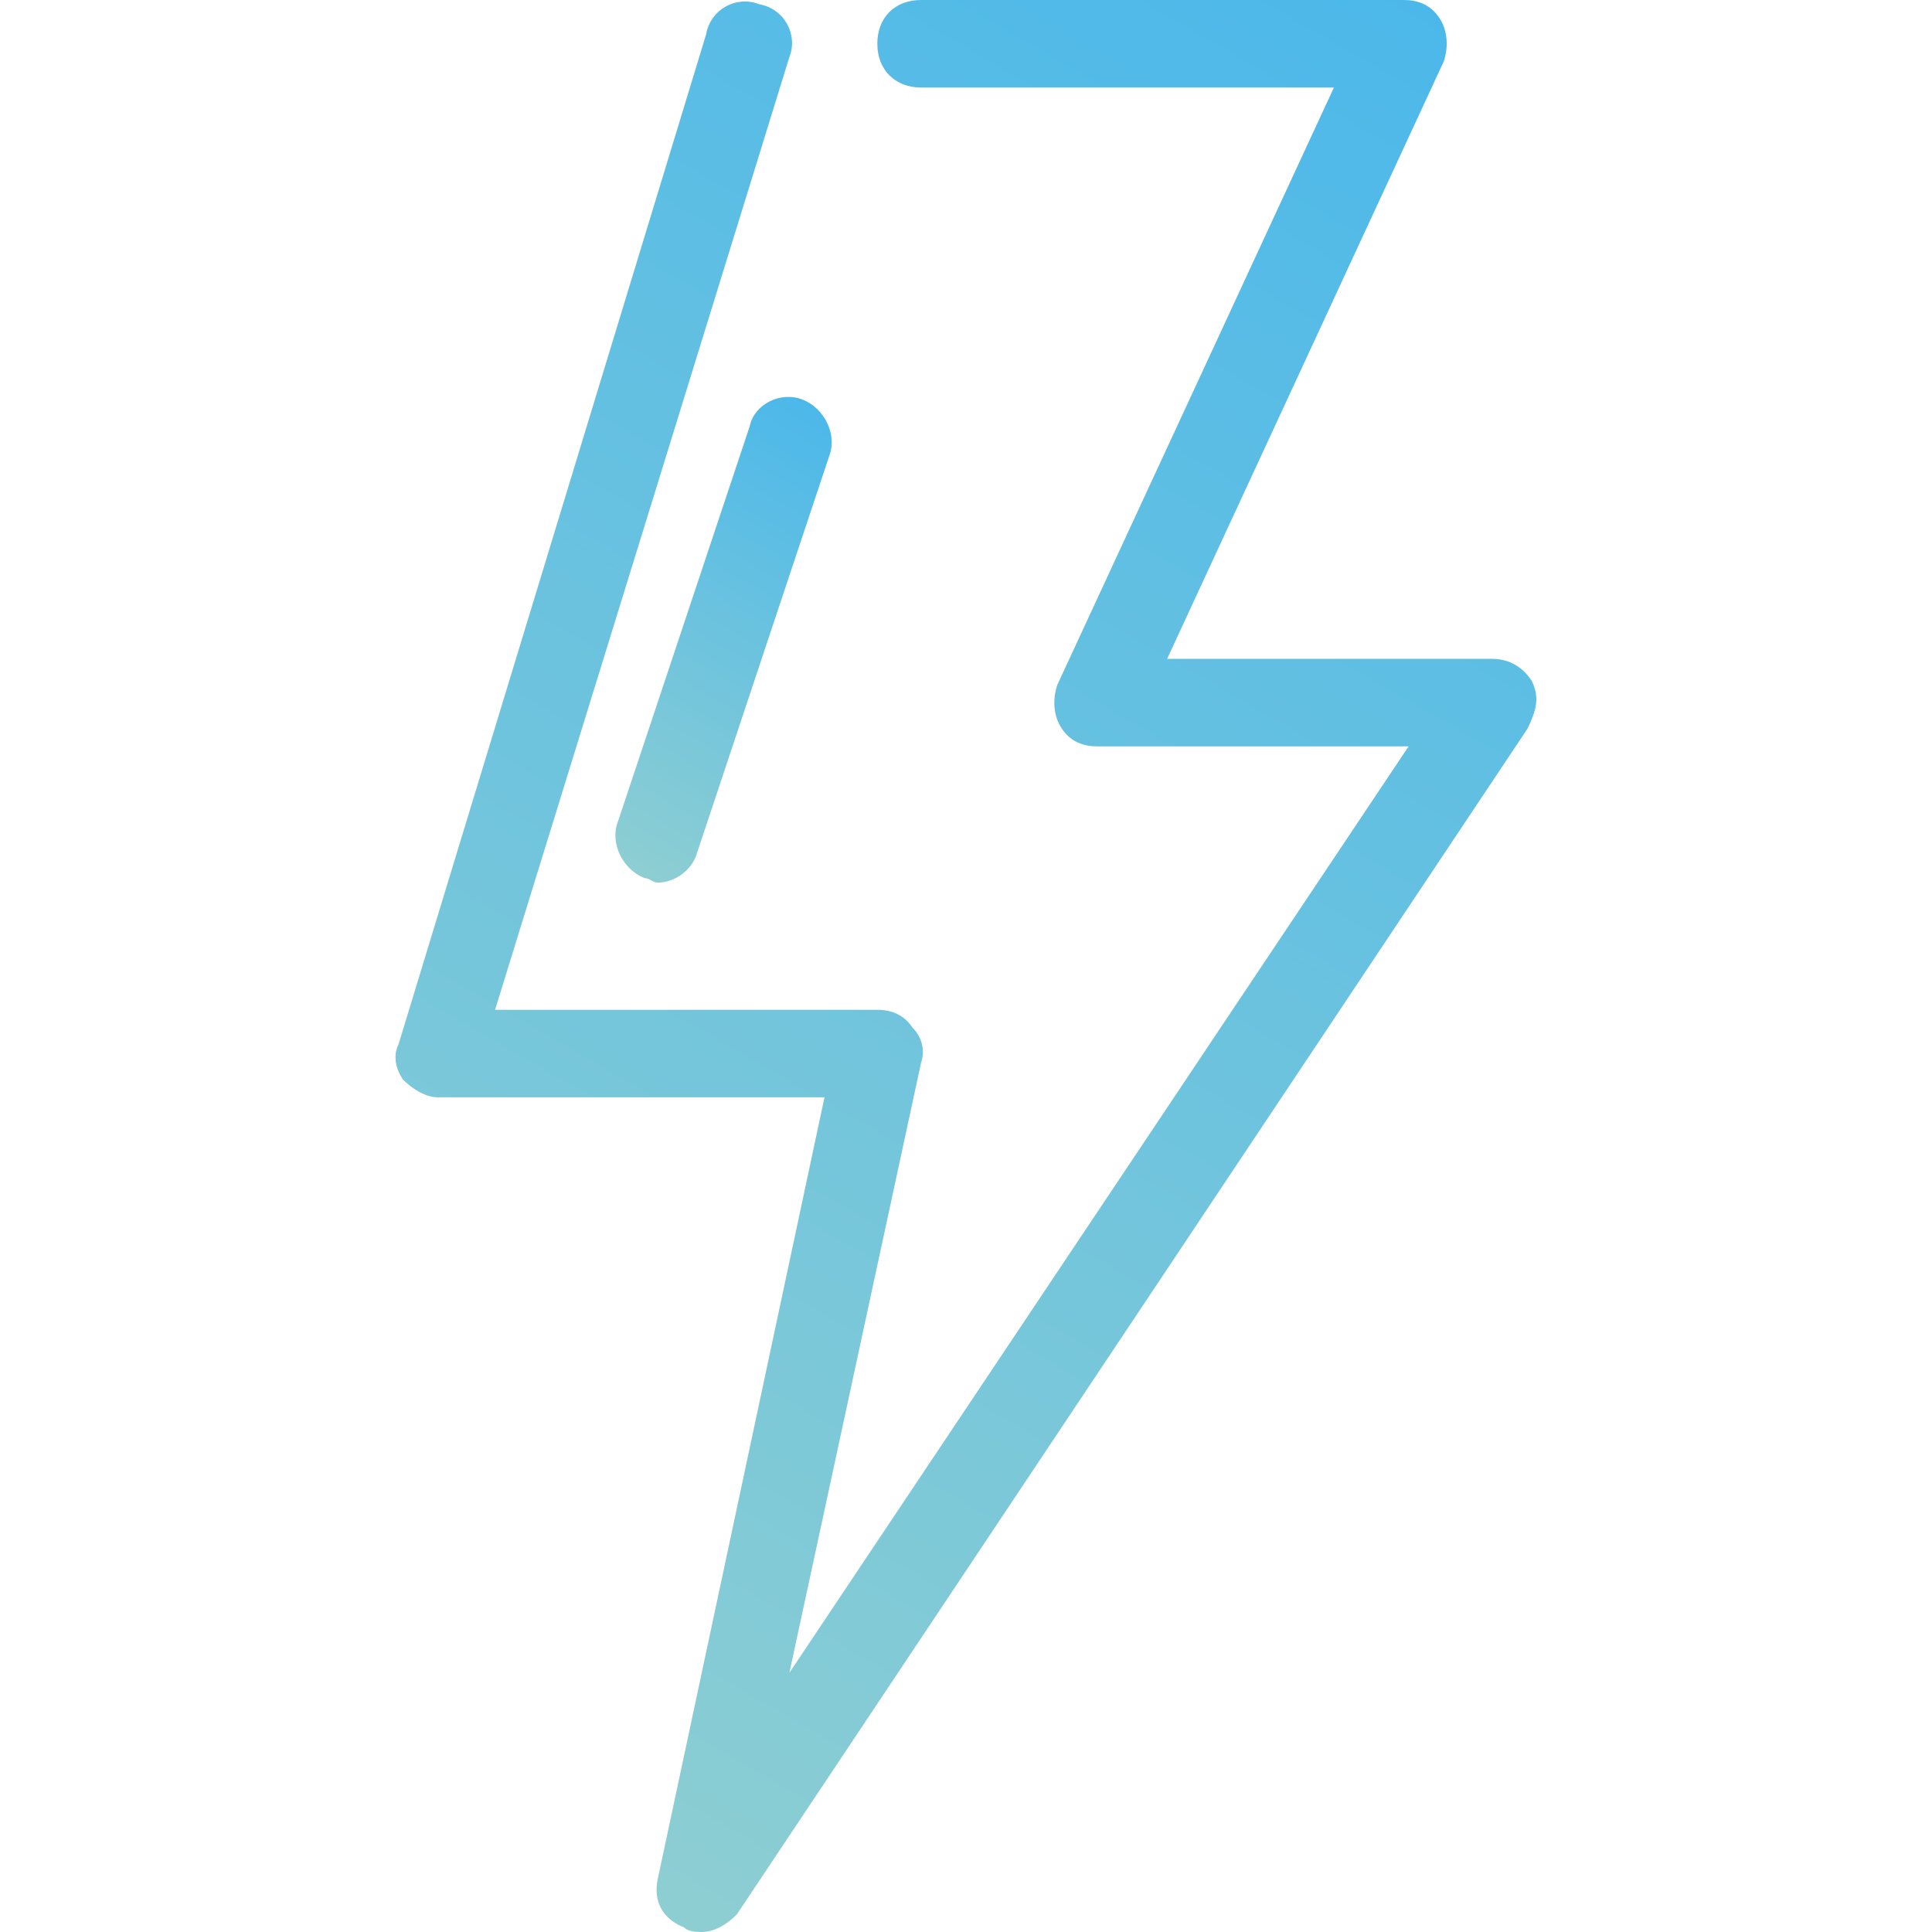 <?xml version="1.0" encoding="utf-8"?>
<!-- Generator: Adobe Illustrator 21.0.0, SVG Export Plug-In . SVG Version: 6.00 Build 0)  -->
<svg version="1.1" id="Layer_1" xmlns="http://www.w3.org/2000/svg" xmlns:xlink="http://www.w3.org/1999/xlink" x="0px" y="0px"
	 viewBox="0 0 512 512" style="enable-background:new 0 0 512 512;" xml:space="preserve">
<style type="text/css">
	.st0{fill:url(#SVGID_1_);}
	.st1{fill:url(#SVGID_2_);}
</style>
<g>
	<g>
		<linearGradient id="SVGID_1_" gradientUnits="userSpaceOnUse" x1="89.488" y1="458.027" x2="359.33" y2="-9.354">
			<stop  offset="0" style="stop-color:#8DCED2"/>
			<stop  offset="1" style="stop-color:#4CB8EA"/>
		</linearGradient>
		<path class="st0" d="M405.9,180.4c-2.3-3.5-5.8-5.8-10.5-5.8h-86.1l73.3-158.3c1.2-3.5,1.2-8.1-1.2-11.6c-2.3-3.5-5.8-4.7-9.3-4.7
			h-128c-7,0-11.6,4.7-11.6,11.6s4.7,11.6,11.6,11.6h109.4l-73.3,158.3c-1.2,3.5-1.2,8.1,1.2,11.6c2.3,3.5,5.8,4.7,9.3,4.7h82.6
			L209.2,443.3l34.9-161.7c1.2-3.5,0-7-2.3-9.3c-2.3-3.5-5.8-4.7-9.3-4.7H131.2l78-252.5c2.3-5.8-1.2-12.8-8.1-14
			c-5.8-2.3-12.8,1.2-14,8.1l-81.5,267.6c-1.2,2.3-1.2,5.8,1.2,9.3c2.3,2.3,5.8,4.7,9.3,4.7h102.4L174.3,498
			c-1.2,5.8,1.2,10.5,7,12.8c1.2,1.2,3.5,1.2,4.7,1.2c3.5,0,7-2.3,9.3-4.7l209.5-314.2C407,188.5,408.2,185,405.9,180.4z"/>
	</g>
</g>
<g>
	<g>
		<linearGradient id="SVGID_2_" gradientUnits="userSpaceOnUse" x1="158.958" y1="226.024" x2="224.47" y2="112.554">
			<stop  offset="0" style="stop-color:#8DCED2"/>
			<stop  offset="1" style="stop-color:#4CB8EA"/>
		</linearGradient>
		<path class="st1" d="M212.7,105.9c-5.8-2.3-12.8,1.2-14,7l-34.9,104.7c-2.3,5.8,1.2,12.8,7,15.1c1.2,0,2.3,1.2,3.5,1.2
			c4.7,0,9.3-3.5,10.5-8.1L219.7,121C222,115.2,218.5,108.2,212.7,105.9z"/>
	</g>
</g>
</svg>
